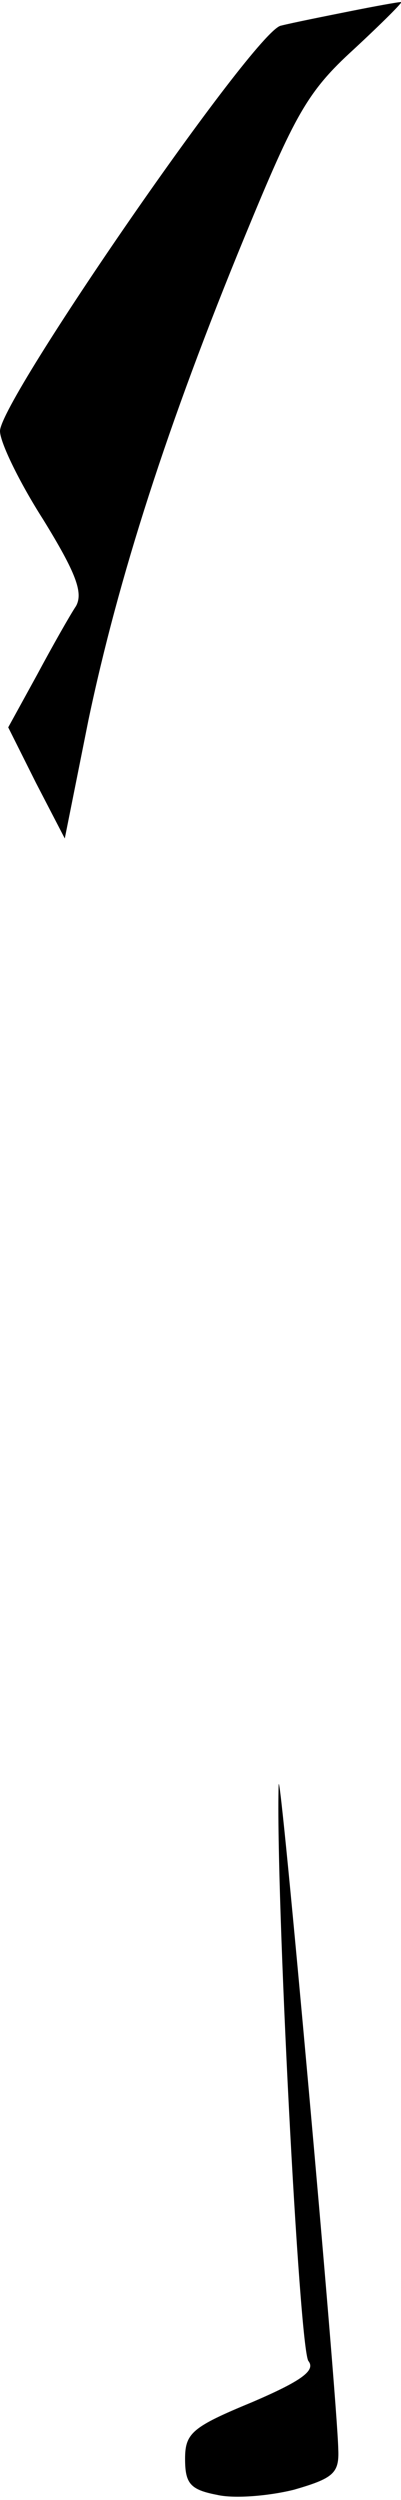 <?xml version="1.0" standalone="no"?>
<!DOCTYPE svg PUBLIC "-//W3C//DTD SVG 20010904//EN"
 "http://www.w3.org/TR/2001/REC-SVG-20010904/DTD/svg10.dtd">
<svg version="1.0" xmlns="http://www.w3.org/2000/svg"
 width="39pt" height="243pt" viewBox="0 0 39 243"
 preserveAspectRatio="xMidYMid meet">
<g transform="translate(0,243) scale(0.1,-0.1)"
fill="#000000" stroke="none">
<path fill="#000000" stroke="none" d="M340 2419 c-25 -5 -55 -11 -67 -14 -26
-6 -273 -364 -273 -394 0 -11 19 -50 42 -86 32 -52 39 -71 32 -84 -6 -9 -23
-39 -38 -67 l-28 -51 27 -54 28 -54 23 115 c29 138 77 288 152 470 49 119 61
141 106 182 28 26 49 47 46 46 -3 0 -25 -4 -50 -9z"/>
<path fill="#000000" stroke="none" d="M271 695 c-3 -102 20 -549 29 -560 7
-9 -6 -19 -55 -40 -58 -24 -65 -30 -65 -55 0 -24 5 -30 31 -35 17 -4 51 -1 75
5 38 11 44 16 43 39 -1 51 -57 675 -58 646z"/>
</g>
</svg>
